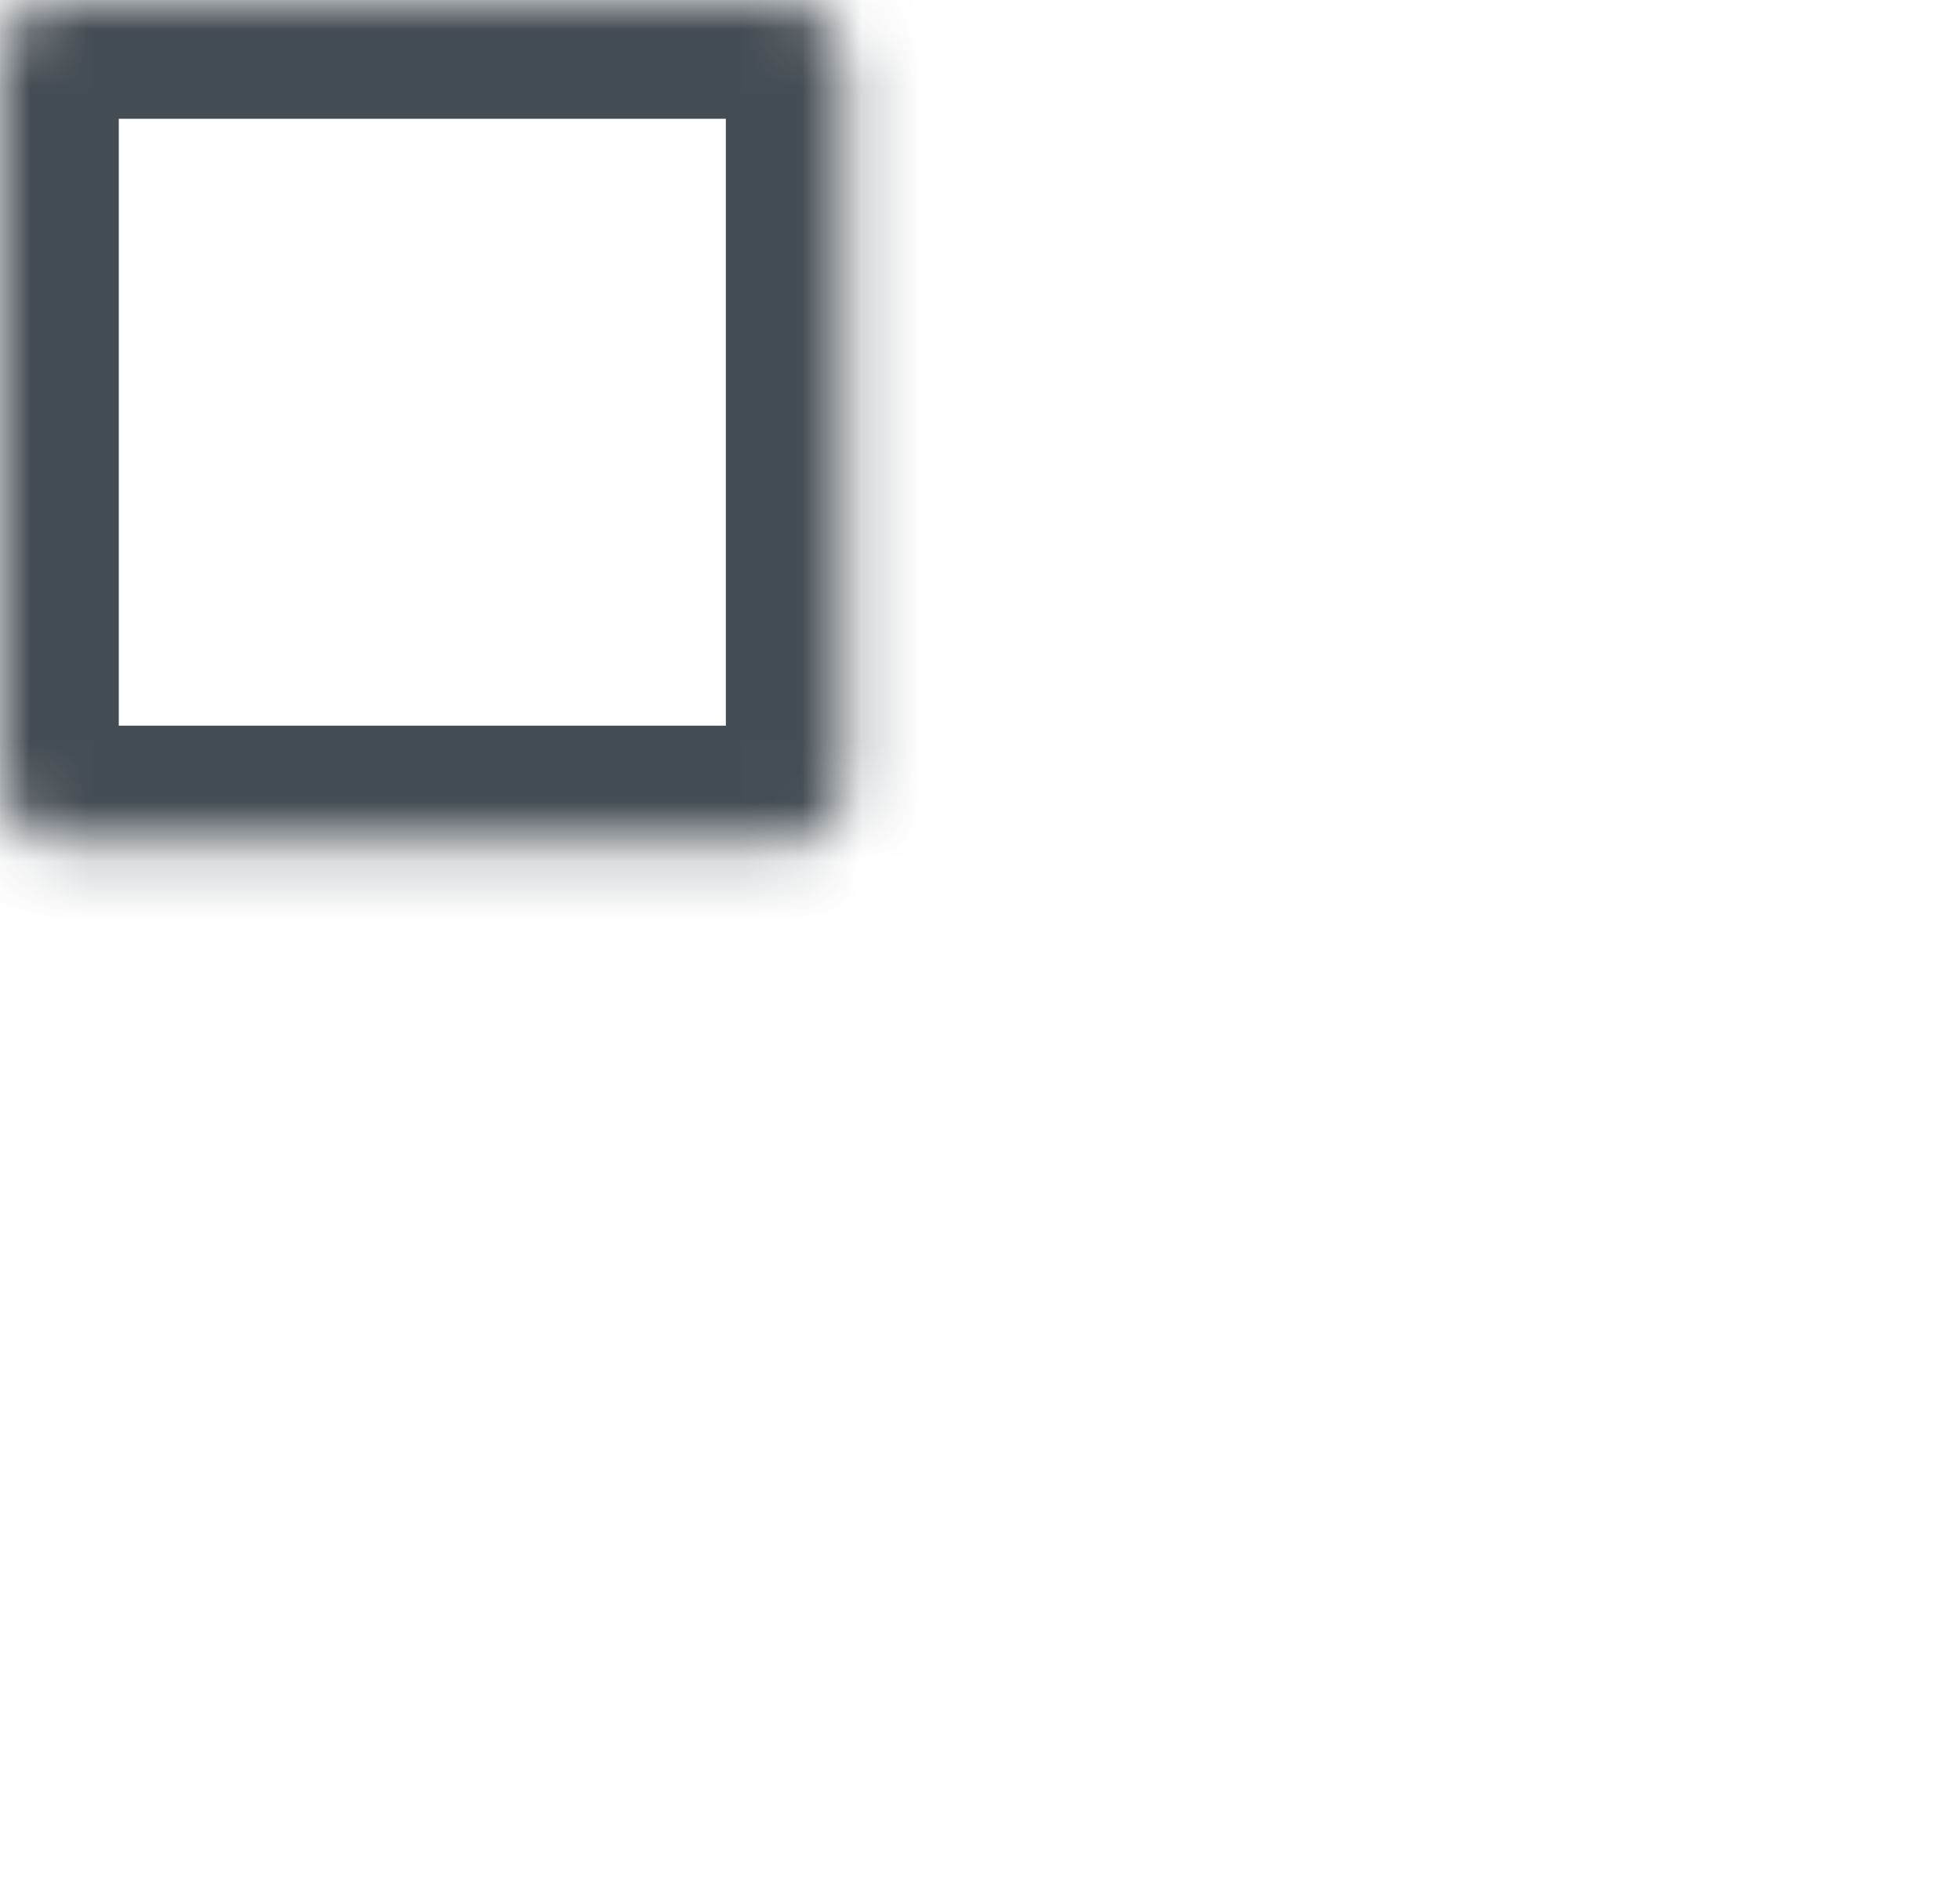 <svg width="33" height="32" viewBox="0 0 33 32" fill="none" xmlns="http://www.w3.org/2000/svg">
<mask id="path-1-inside-1" fill="white">
<rect width="14.221" height="14.221" rx="1"/>
</mask>
<rect width="14.221" height="14.221" rx="1" stroke="#454D54" stroke-width="4" mask="url(#path-1-inside-1)"/>
<mask id="path-2-inside-2" fill="white">
<rect y="17.775" width="14.221" height="14.221" rx="1"/>
</mask>
<rect y="17.775" width="14.221" height="14.221" rx="1" stroke="#454D54" stroke-width="4" mask="url(#path-2-inside-2)"/>
<mask id="path-3-inside-3" fill="white">
<rect x="17.781" width="14.221" height="14.221" rx="1"/>
</mask>
<rect x="17.781" width="14.221" height="14.221" rx="1" stroke="#454D54" stroke-width="4" mask="url(#path-3-inside-3)"/>
<mask id="path-4-inside-4" fill="white">
<rect x="17.781" y="17.775" width="14.221" height="14.221" rx="1"/>
</mask>
<rect x="17.781" y="17.775" width="14.221" height="14.221" rx="1" stroke="#454D54" stroke-width="4" mask="url(#path-4-inside-4)"/>
</svg>
